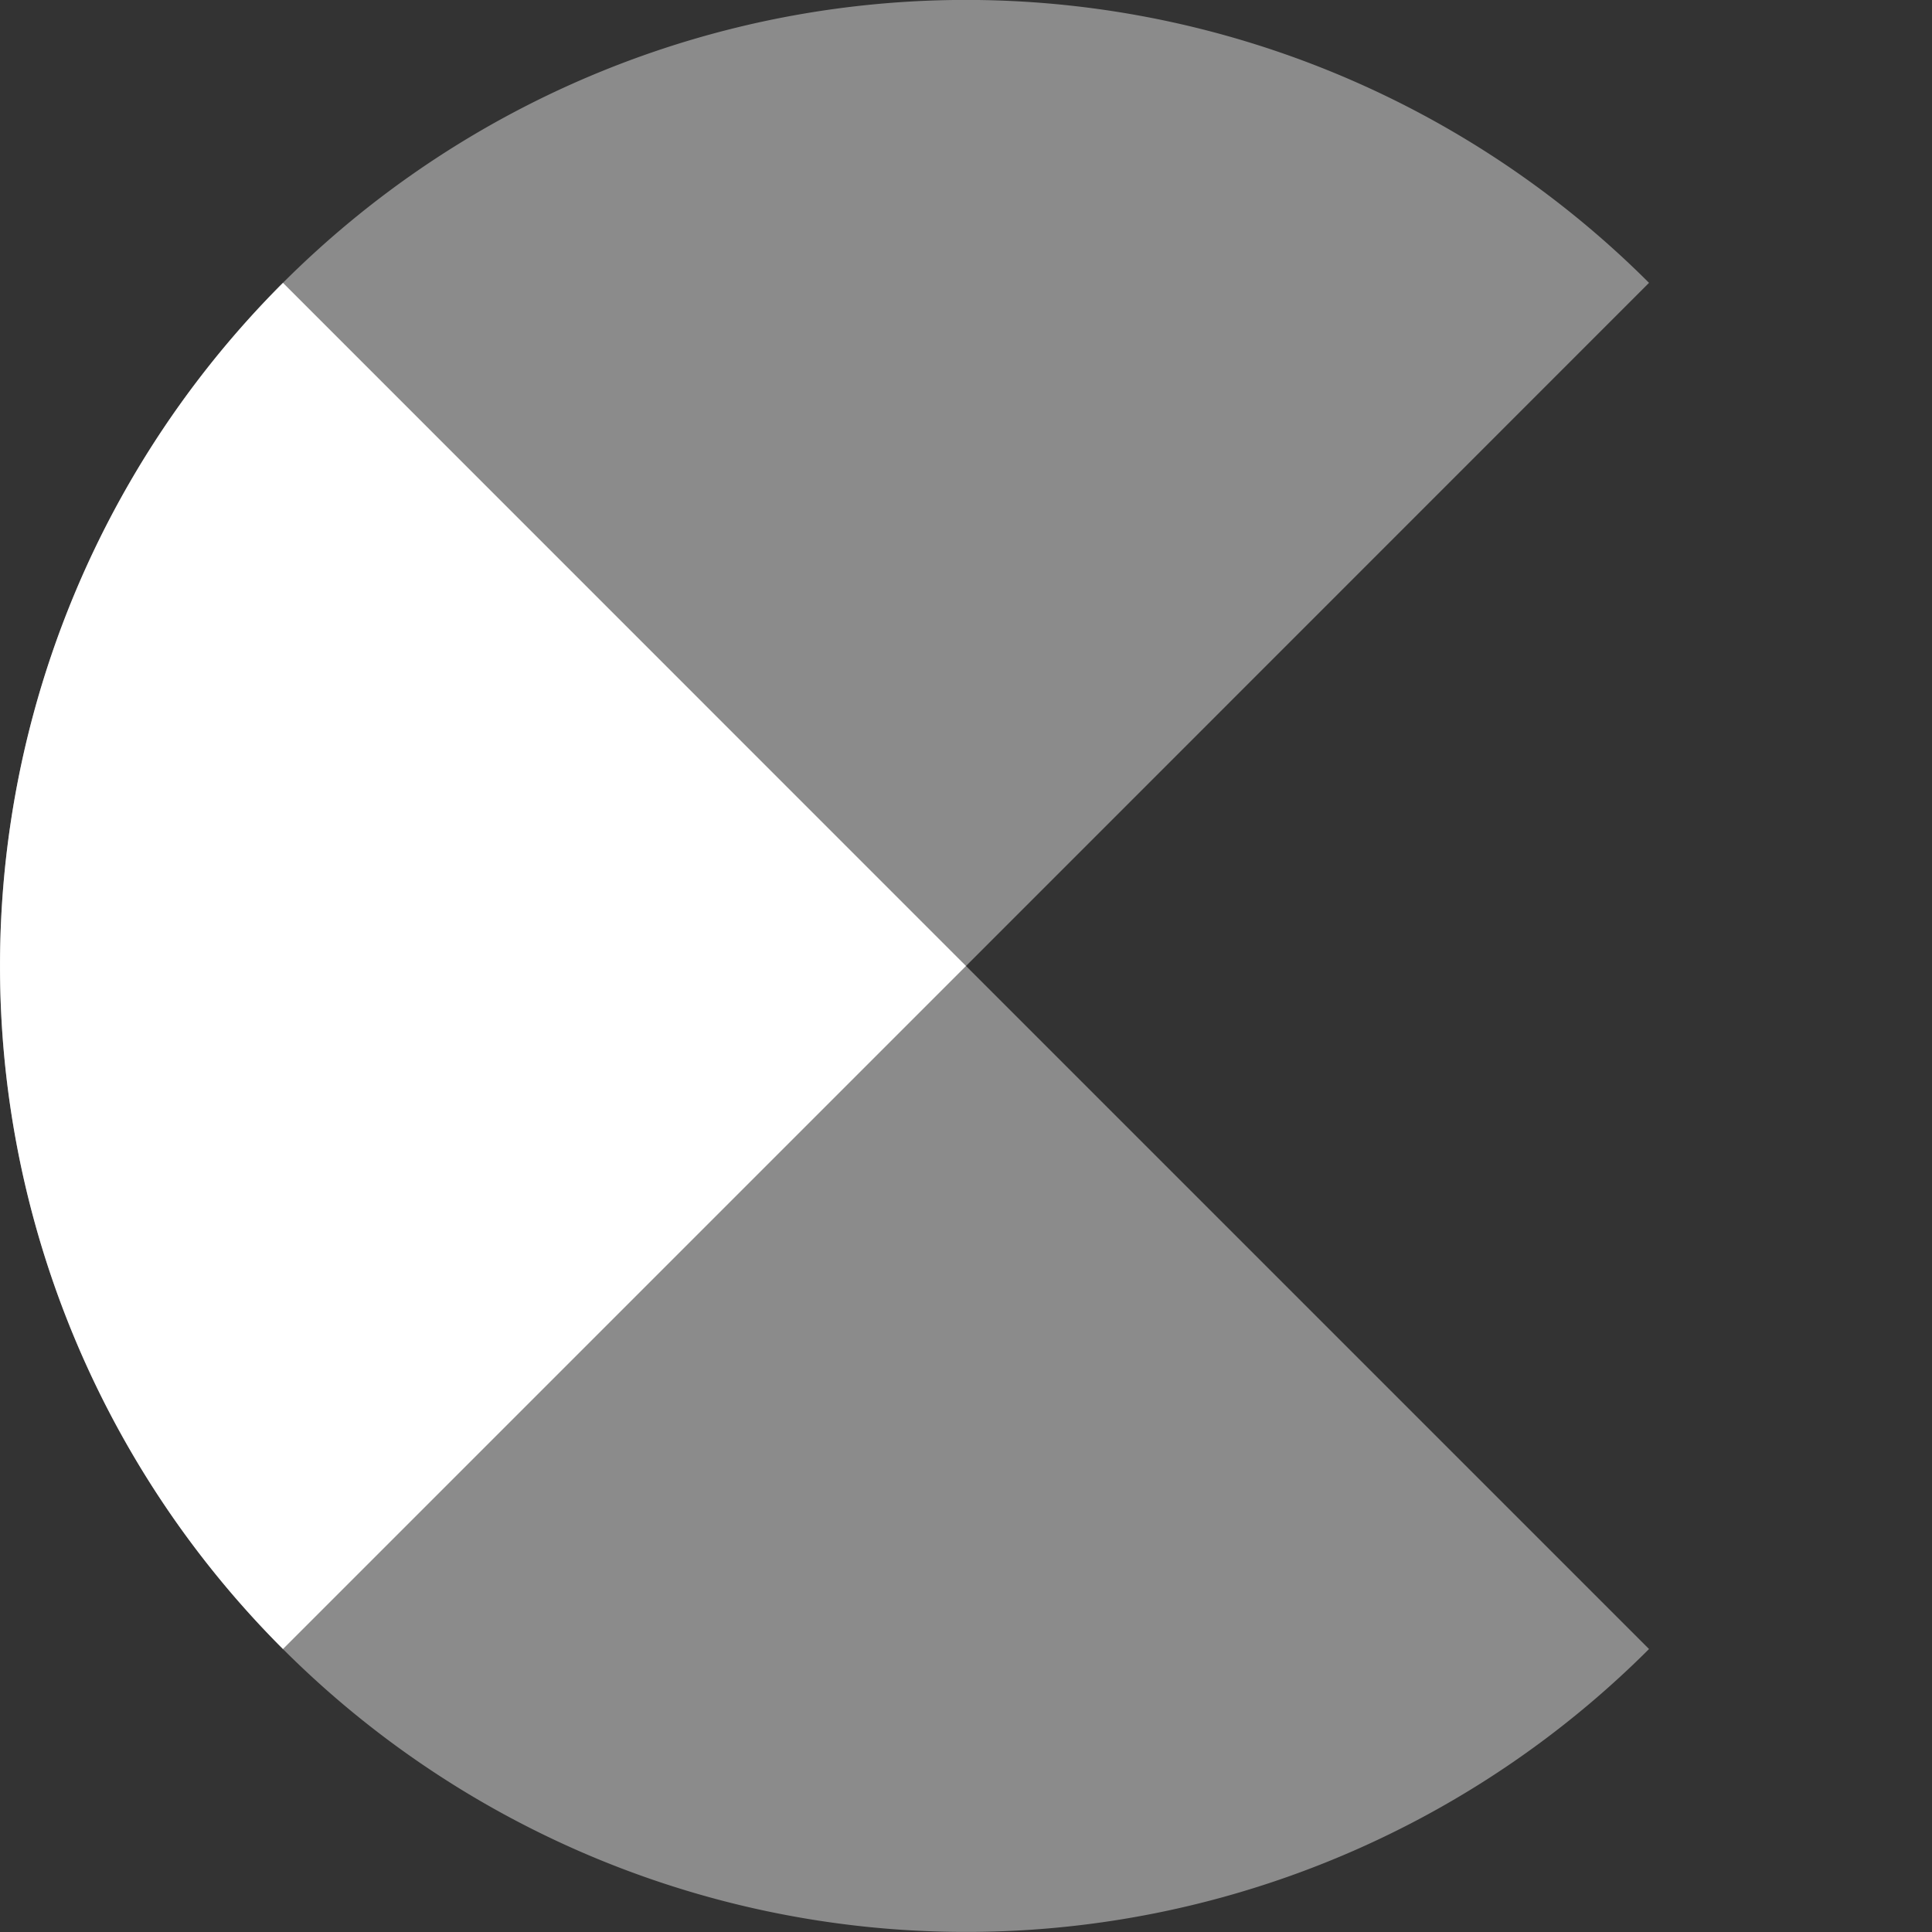 <?xml version="1.0" encoding="UTF-8" standalone="no"?>
<!-- Created with Inkscape (http://www.inkscape.org/) -->

<svg
   xmlns:osb="http://www.openswatchbook.org/uri/2009/osb"
   xmlns:dc="http://purl.org/dc/elements/1.1/"
   xmlns:cc="http://creativecommons.org/ns#"
   xmlns:rdf="http://www.w3.org/1999/02/22-rdf-syntax-ns#"
   xmlns:svg="http://www.w3.org/2000/svg"
   xmlns="http://www.w3.org/2000/svg"
   xmlns:sodipodi="http://sodipodi.sourceforge.net/DTD/sodipodi-0.dtd"
   xmlns:inkscape="http://www.inkscape.org/namespaces/inkscape"
   width="15"
   height="15"
   id="svg2985"
   version="1.1"
   inkscape:version="0.48.4 r9939"
   sodipodi:docname="icon-kakao-small.svg">
  <rect width="100%" height="100%" fill="#333333" stroke="none"/>
  <defs
     id="defs2987">
    <linearGradient
       id="linearGradient5207"
       osb:paint="solid">
      <stop
         style="stop-color:#000000;stop-opacity:1;"
         offset="0"
         id="stop5209" />
    </linearGradient>
  </defs>
  <sodipodi:namedview
     id="base"
     pagecolor="#ffb200"
     bordercolor="#666666"
     borderopacity="1.0"
     inkscape:pageopacity="1"
     inkscape:pageshadow="2"
     inkscape:zoom="18.09375"
     inkscape:cx="7.0634731"
     inkscape:cy="6.8459088"
     inkscape:document-units="px"
     inkscape:current-layer="layer1"
     showgrid="false"
     inkscape:window-width="1081"
     inkscape:window-height="756"
     inkscape:window-x="54"
     inkscape:window-y="69"
     inkscape:window-maximized="0"
     fit-margin-top="0"
     fit-margin-left="0"
     fit-margin-bottom="0"
     fit-margin-right="0" />
  <g
     inkscape:label="Layer 1"
     inkscape:groupmode="layer"
     id="layer1"
     transform="translate(8.216,11.783)">
    <path
       sodipodi:type="arc"
       style="fill:#ffffff;fill-opacity:0.431;stroke:#b9b9b9;stroke-width:0;stroke-linecap:butt;stroke-linejoin:round;stroke-miterlimit:4;stroke-opacity:1;stroke-dasharray:none"
       id="path5215"
       sodipodi:cx="0"
       sodipodi:cy="0"
       sodipodi:rx="7.5"
       sodipodi:ry="7.5"
       d="m 5.303,5.303 a 7.5,7.5 0 1 1 -3e-7,-10.607 L 0,0 z"
       sodipodi:start="0.78539816"
       sodipodi:end="5.4977871"
       transform="translate(-0.716,-4.283)" />
    <path
       transform="translate(-0.716,-4.283)"
       sodipodi:type="arc"
       style="fill:#ffffff;fill-opacity:1;stroke:#b9b9b9;stroke-width:0;stroke-linecap:butt;stroke-linejoin:round;stroke-miterlimit:4;stroke-opacity:1;stroke-dasharray:none"
       id="path5215-6"
       sodipodi:cx="0"
       sodipodi:cy="0"
       sodipodi:rx="7.5"
       sodipodi:ry="7.5"
       d="m -5.303,5.303 a 7.5,7.5 0 0 1 0,-10.607 L 0,0 z"
       sodipodi:start="2.3561945"
       sodipodi:end="3.9269908" />
  </g>
</svg>
